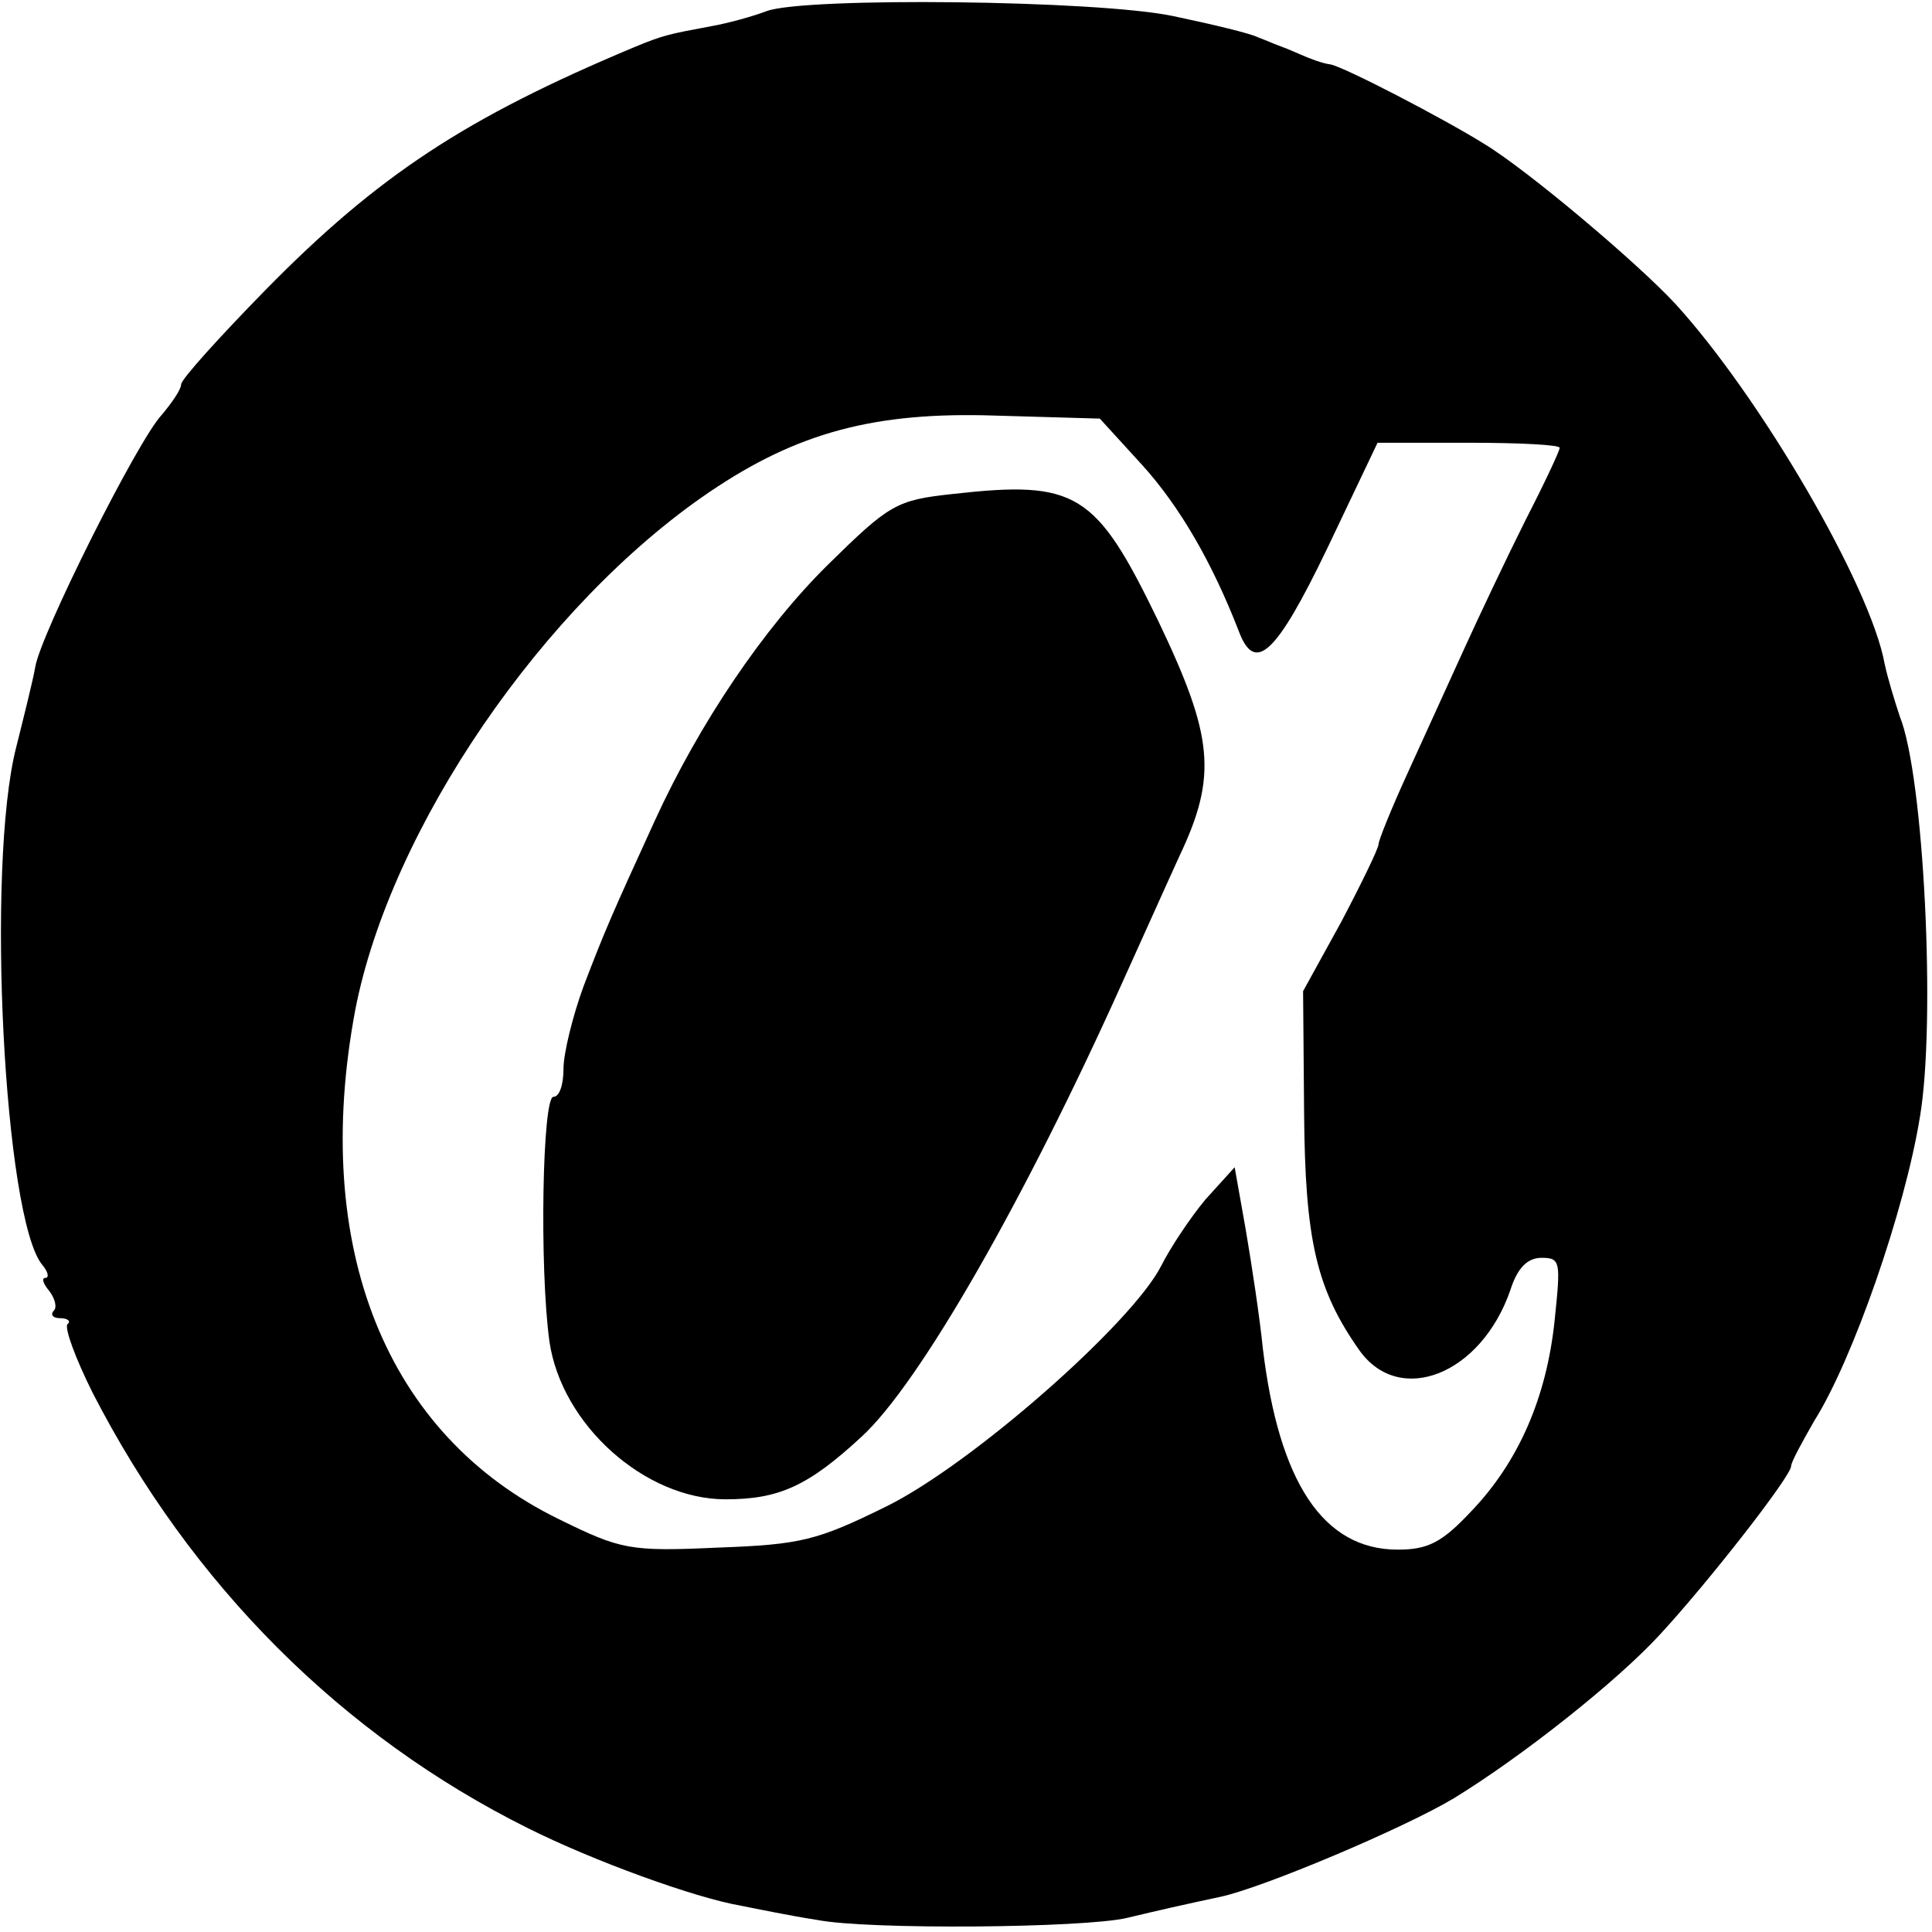<?xml version="1.0" standalone="no"?>
<!DOCTYPE svg PUBLIC "-//W3C//DTD SVG 20010904//EN"
 "http://www.w3.org/TR/2001/REC-SVG-20010904/DTD/svg10.dtd">
<svg version="1.0" xmlns="http://www.w3.org/2000/svg"
 width="192pt" height="192pt" viewBox="0 0 192 192"
 preserveAspectRatio="xMidYMid meet">
<g transform="translate(0,192) scale(0.1,-0.1)"
fill="#000000" stroke="none">
<path d="M762 1909 c-13 -5 -38 -12 -55 -15 -43 -8 -48 -9 -77 -21 -167 -70
-254 -127 -366 -241 -46 -47 -84 -89 -84 -94 0 -5 -9 -18 -19 -30 -24 -25
-121 -219 -126 -251 -2 -12 -11 -48 -19 -80 -30 -118 -12 -468 26 -514 6 -7 7
-13 3 -13 -4 0 -2 -6 4 -13 6 -8 8 -17 4 -20 -3 -4 0 -7 7 -7 7 0 11 -3 7 -6
-3 -4 8 -34 25 -68 98 -191 248 -341 433 -433 64 -32 165 -69 212 -77 15 -3
49 -10 75 -14 51 -10 266 -8 308 2 29 7 60 14 93 21 42 9 182 68 232 98 67 41
162 116 205 163 48 52 130 157 130 167 0 4 11 24 23 45 38 60 90 209 105 302
16 94 4 339 -20 398 -5 15 -12 38 -15 52 -14 78 -124 266 -208 358 -38 41
-147 133 -190 159 -40 25 -140 77 -153 79 -8 1 -21 6 -30 10 -9 4 -19 8 -22 9
-3 1 -12 5 -20 8 -8 4 -46 13 -84 21 -76 16 -366 19 -404 5z m373 -451 c38
-42 70 -98 96 -165 16 -43 37 -24 88 82 l50 105 91 0 c49 0 90 -2 90 -5 0 -3
-15 -35 -34 -72 -19 -38 -46 -95 -61 -128 -15 -33 -40 -88 -56 -123 -16 -35
-29 -67 -29 -71 0 -4 -17 -39 -37 -77 l-38 -69 1 -121 c1 -126 12 -175 55
-236 40 -56 121 -24 150 60 7 22 17 32 31 32 19 0 19 -4 13 -62 -8 -77 -36
-141 -83 -190 -29 -31 -43 -38 -73 -38 -74 0 -118 67 -134 200 -3 30 -11 83
-17 118 l-11 62 -29 -32 c-15 -18 -35 -48 -44 -66 -29 -57 -188 -197 -273
-239 -69 -34 -85 -38 -168 -41 -87 -4 -96 -2 -157 28 -173 84 -247 271 -203
506 35 181 187 403 352 515 87 59 164 80 284 76 l104 -3 42 -46z"/>
<path d="M946 1429 c-55 -6 -62 -10 -123 -70 -64 -63 -128 -158 -172 -254 -43
-94 -50 -110 -71 -165 -11 -30 -20 -67 -20 -82 0 -16 -4 -28 -10 -28 -11 0
-14 -170 -4 -243 12 -83 95 -157 175 -157 53 0 82 13 135 62 58 53 163 237
260 453 15 33 40 89 56 124 38 80 34 119 -21 234 -62 128 -81 140 -205 126z"/>
</g>
</svg>
